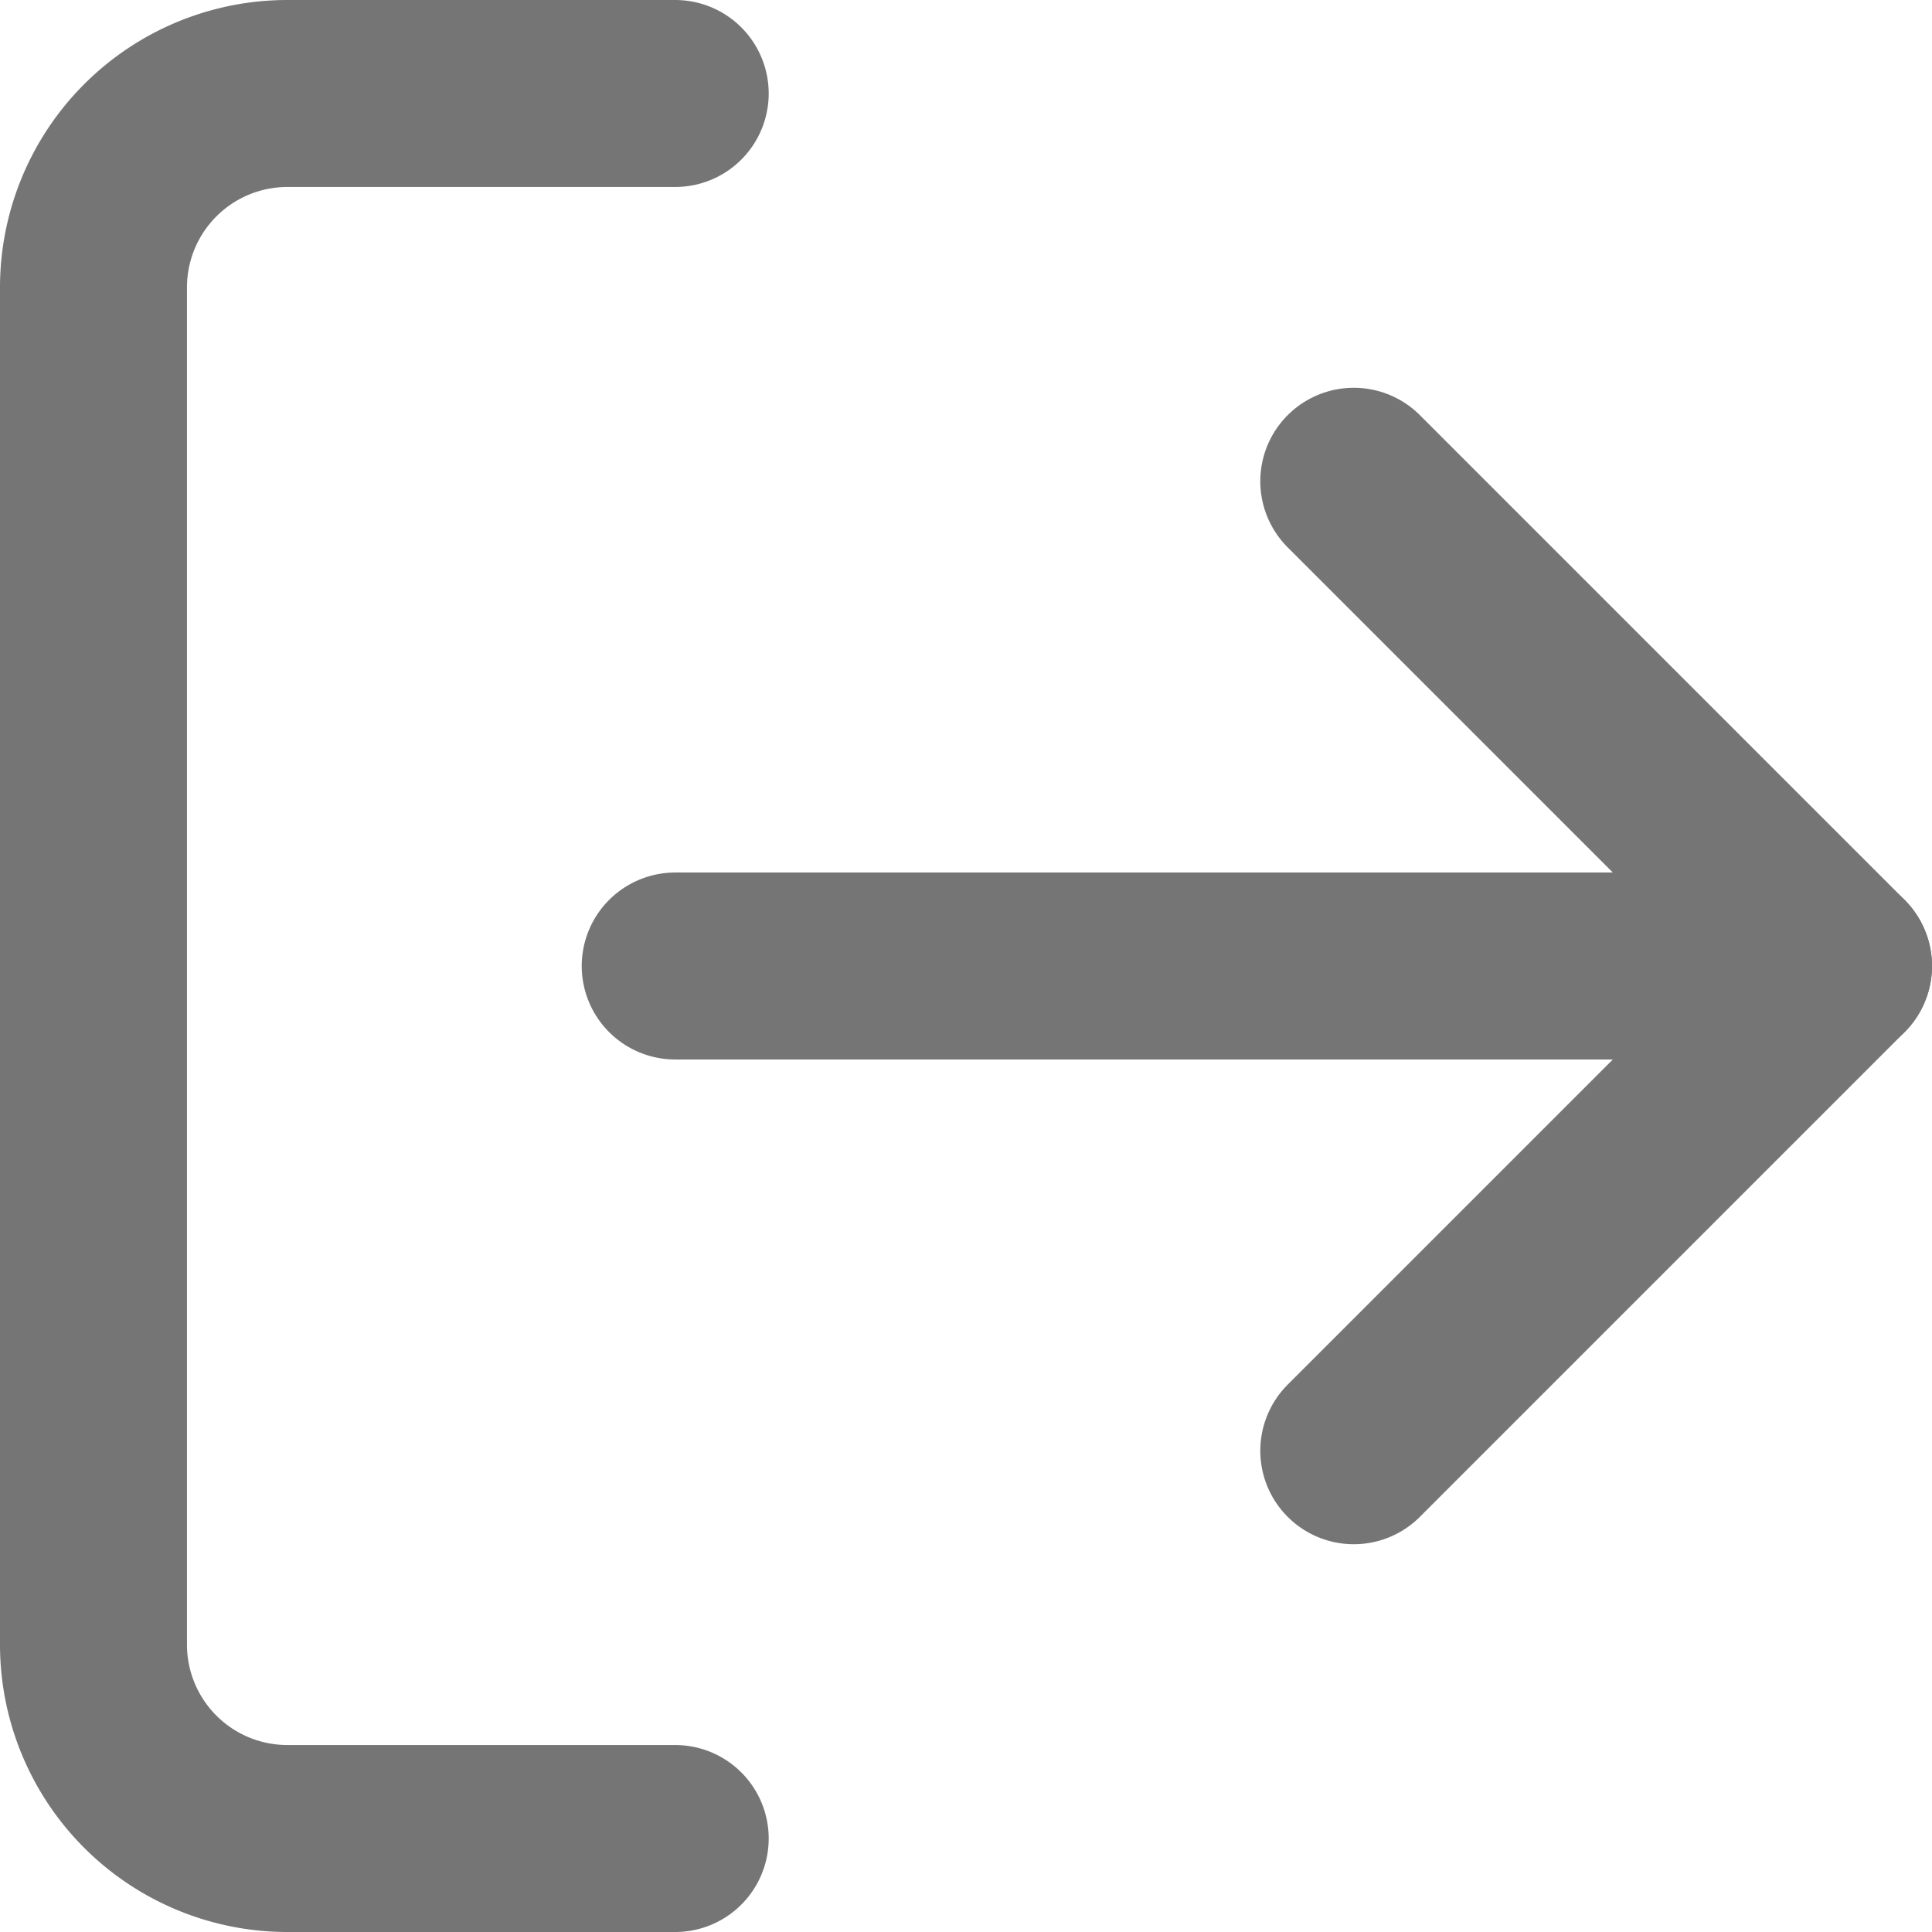 <svg xmlns="http://www.w3.org/2000/svg" width="15.5" height="15.5" viewBox="0 0 15.5 15.5"><defs><style>.a{fill:none;stroke:#757575;stroke-linecap:round;stroke-linejoin:round;stroke-width:1.5px;}</style></defs><g transform="translate(-2.25 -2.25)"><path class="a" d="M7.667,17H4.556A1.556,1.556,0,0,1,3,15.444V4.556A1.556,1.556,0,0,1,4.556,3H7.667" transform="translate(0 0)"/><path class="a" d="M16,14.778l3.889-3.889L16,7" transform="translate(-2.889 -0.889)"/><line class="a" x1="9.333" transform="translate(7.667 10)"/></g></svg>